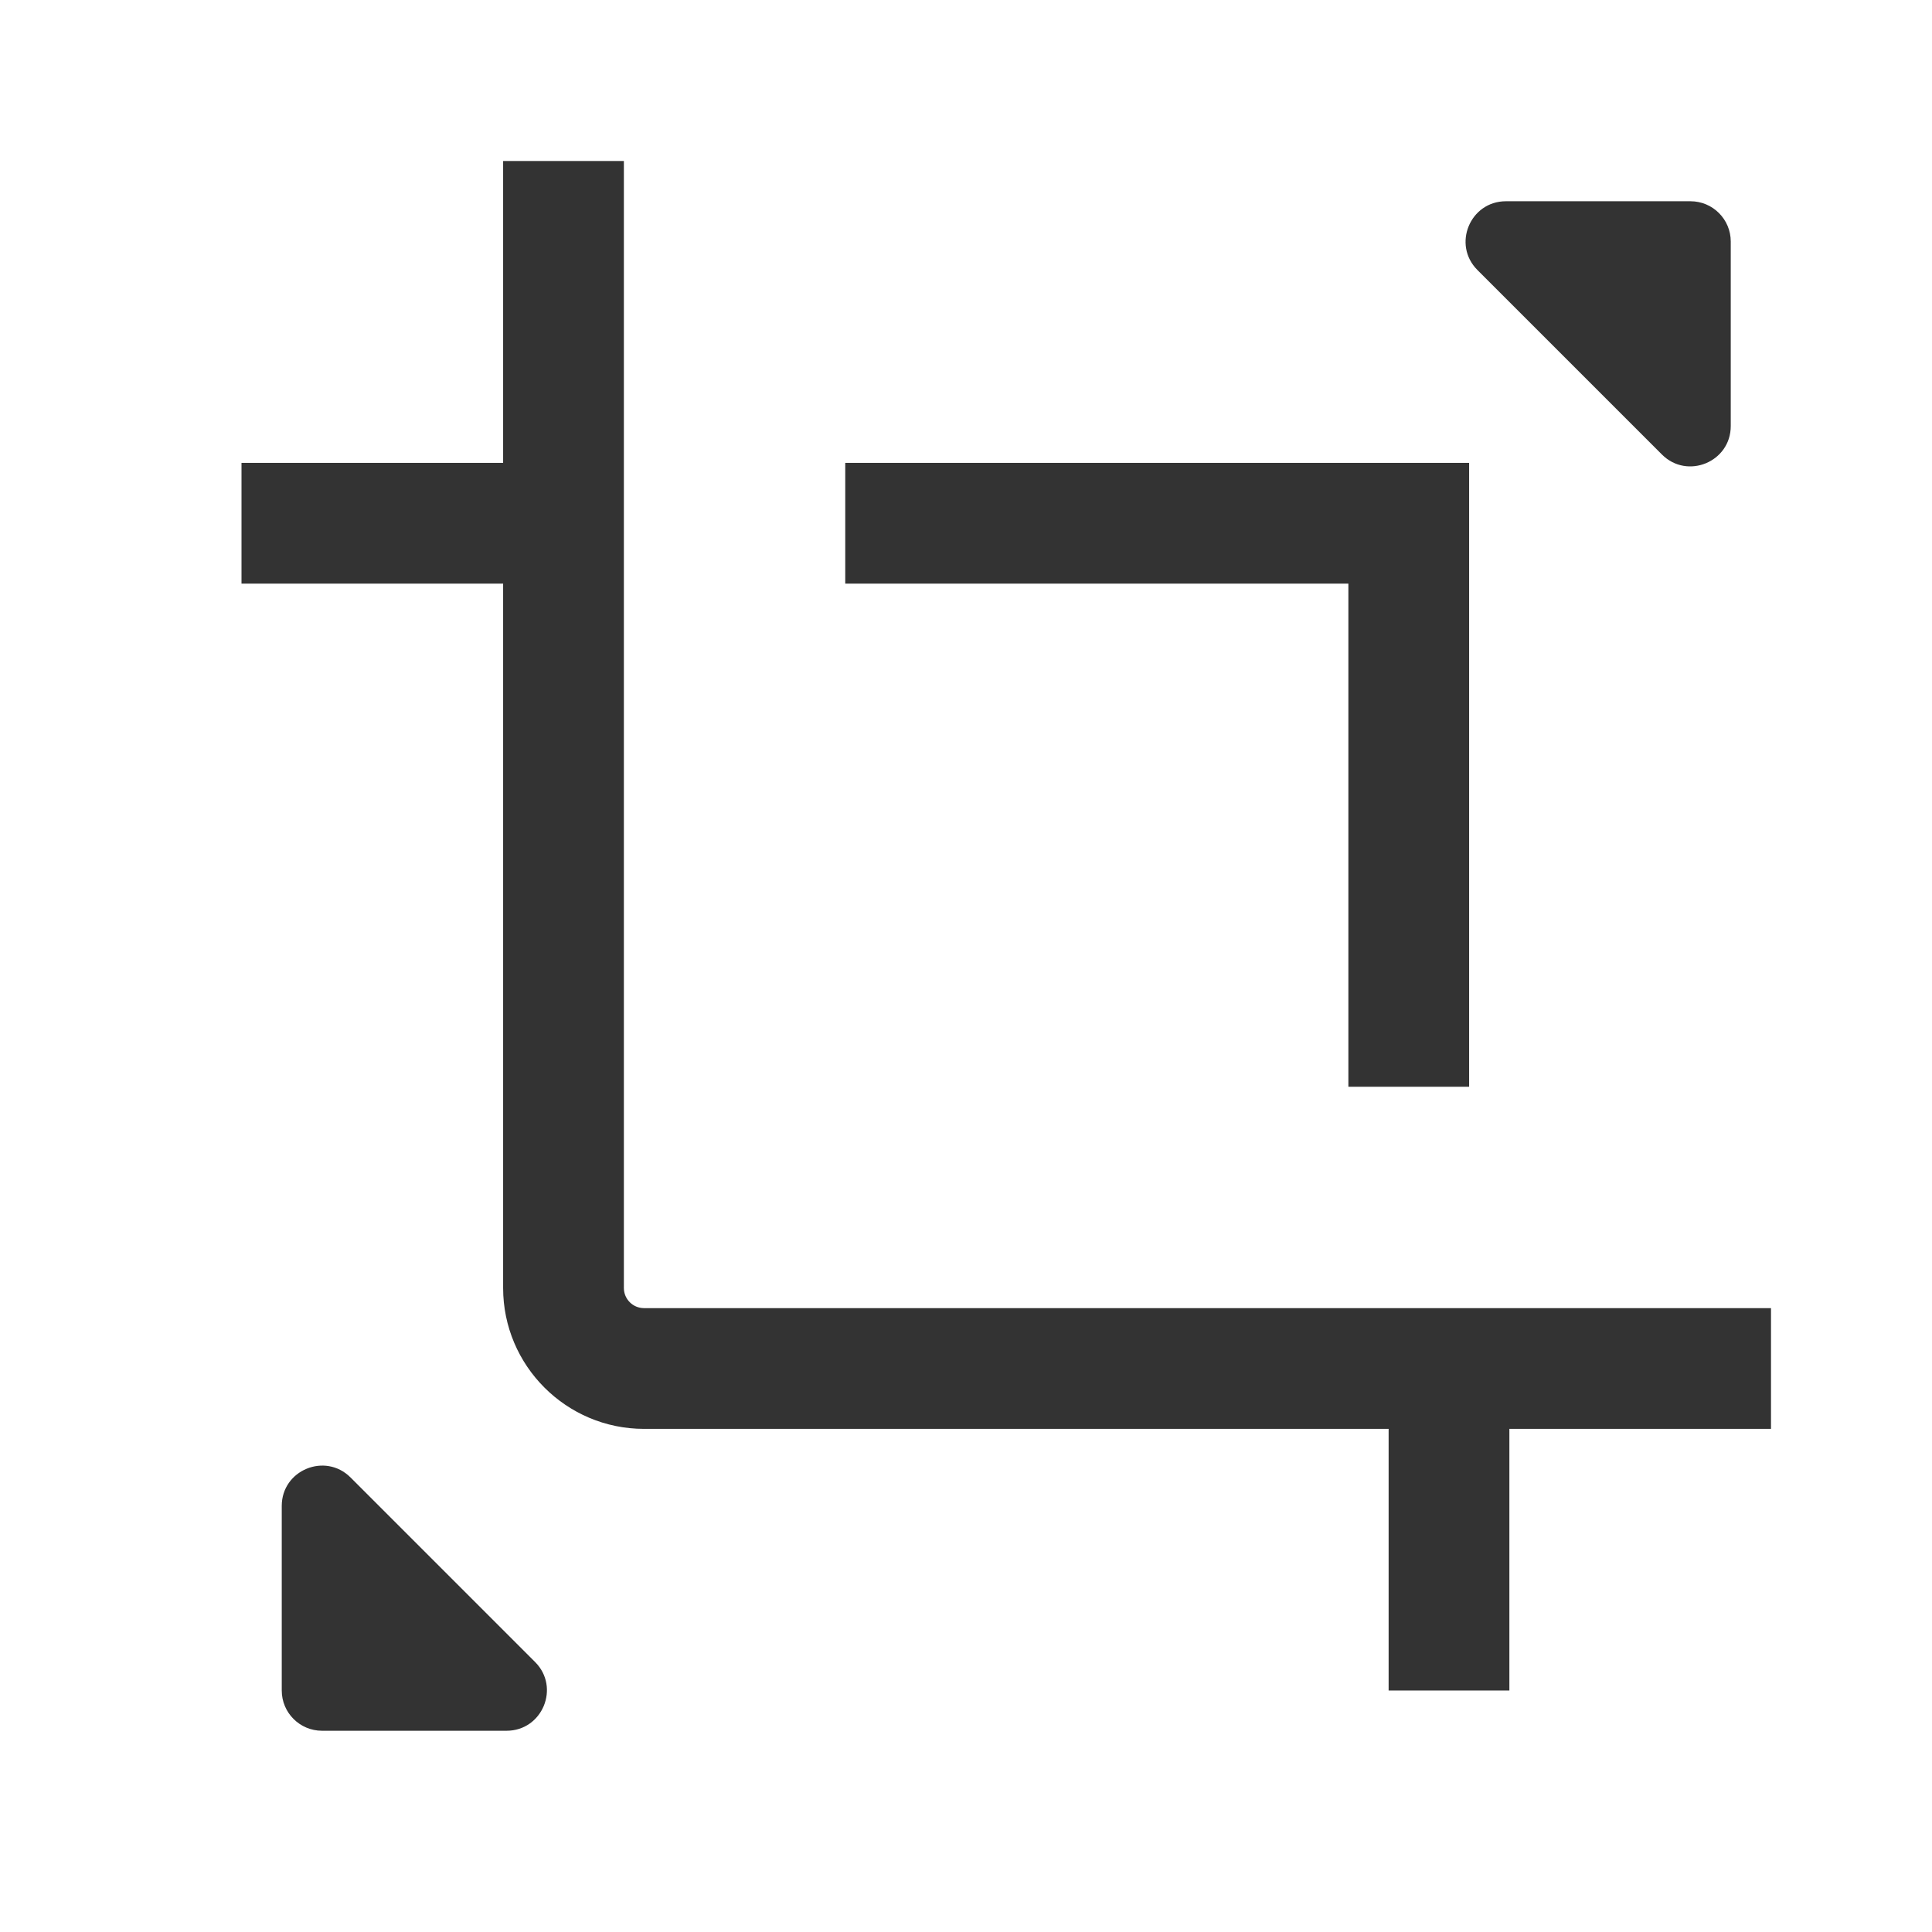 <?xml version="1.0" encoding="iso-8859-1"?>
<svg version="1.1" id="&#x56FE;&#x5C42;_1" xmlns="http://www.w3.org/2000/svg" xmlns:xlink="http://www.w3.org/1999/xlink" x="0px"
	 y="0px" viewBox="0 0 24 24" style="enable-background:new 0 0 24 24;" xml:space="preserve">
<path style="fill:#333333;" d="M21,2.5h-2.293c-0.445,0-0.669,0.539-0.354,0.854l2.293,2.293C20.961,5.961,21.5,5.738,21.5,5.293V3
	C21.5,2.724,21.276,2.5,21,2.5z"/>
<path style="fill:#333333;" d="M4,21.5h2.293c0.445,0,0.669-0.539,0.354-0.854l-2.293-2.293C4.039,18.039,3.5,18.262,3.5,18.707V21
	C3.5,21.276,3.724,21.5,4,21.5z"/>
<path style="fill:#333333;" d="M22,17.75H8c-0.965,0-1.75-0.785-1.75-1.75V2h1.5v14c0,0.138,0.112,0.25,0.25,0.25h14V17.75z"/>
<polygon style="fill:#333333;" points="18.25,13.5 16.75,13.5 16.75,7.25 10.5,7.25 10.5,5.75 18.25,5.75 "/>
<rect x="3" y="5.75" style="fill:#333333;" width="4" height="1.5"/>
<rect x="17.25" y="17" style="fill:#333333;" width="1.5" height="4"/>
</svg>






